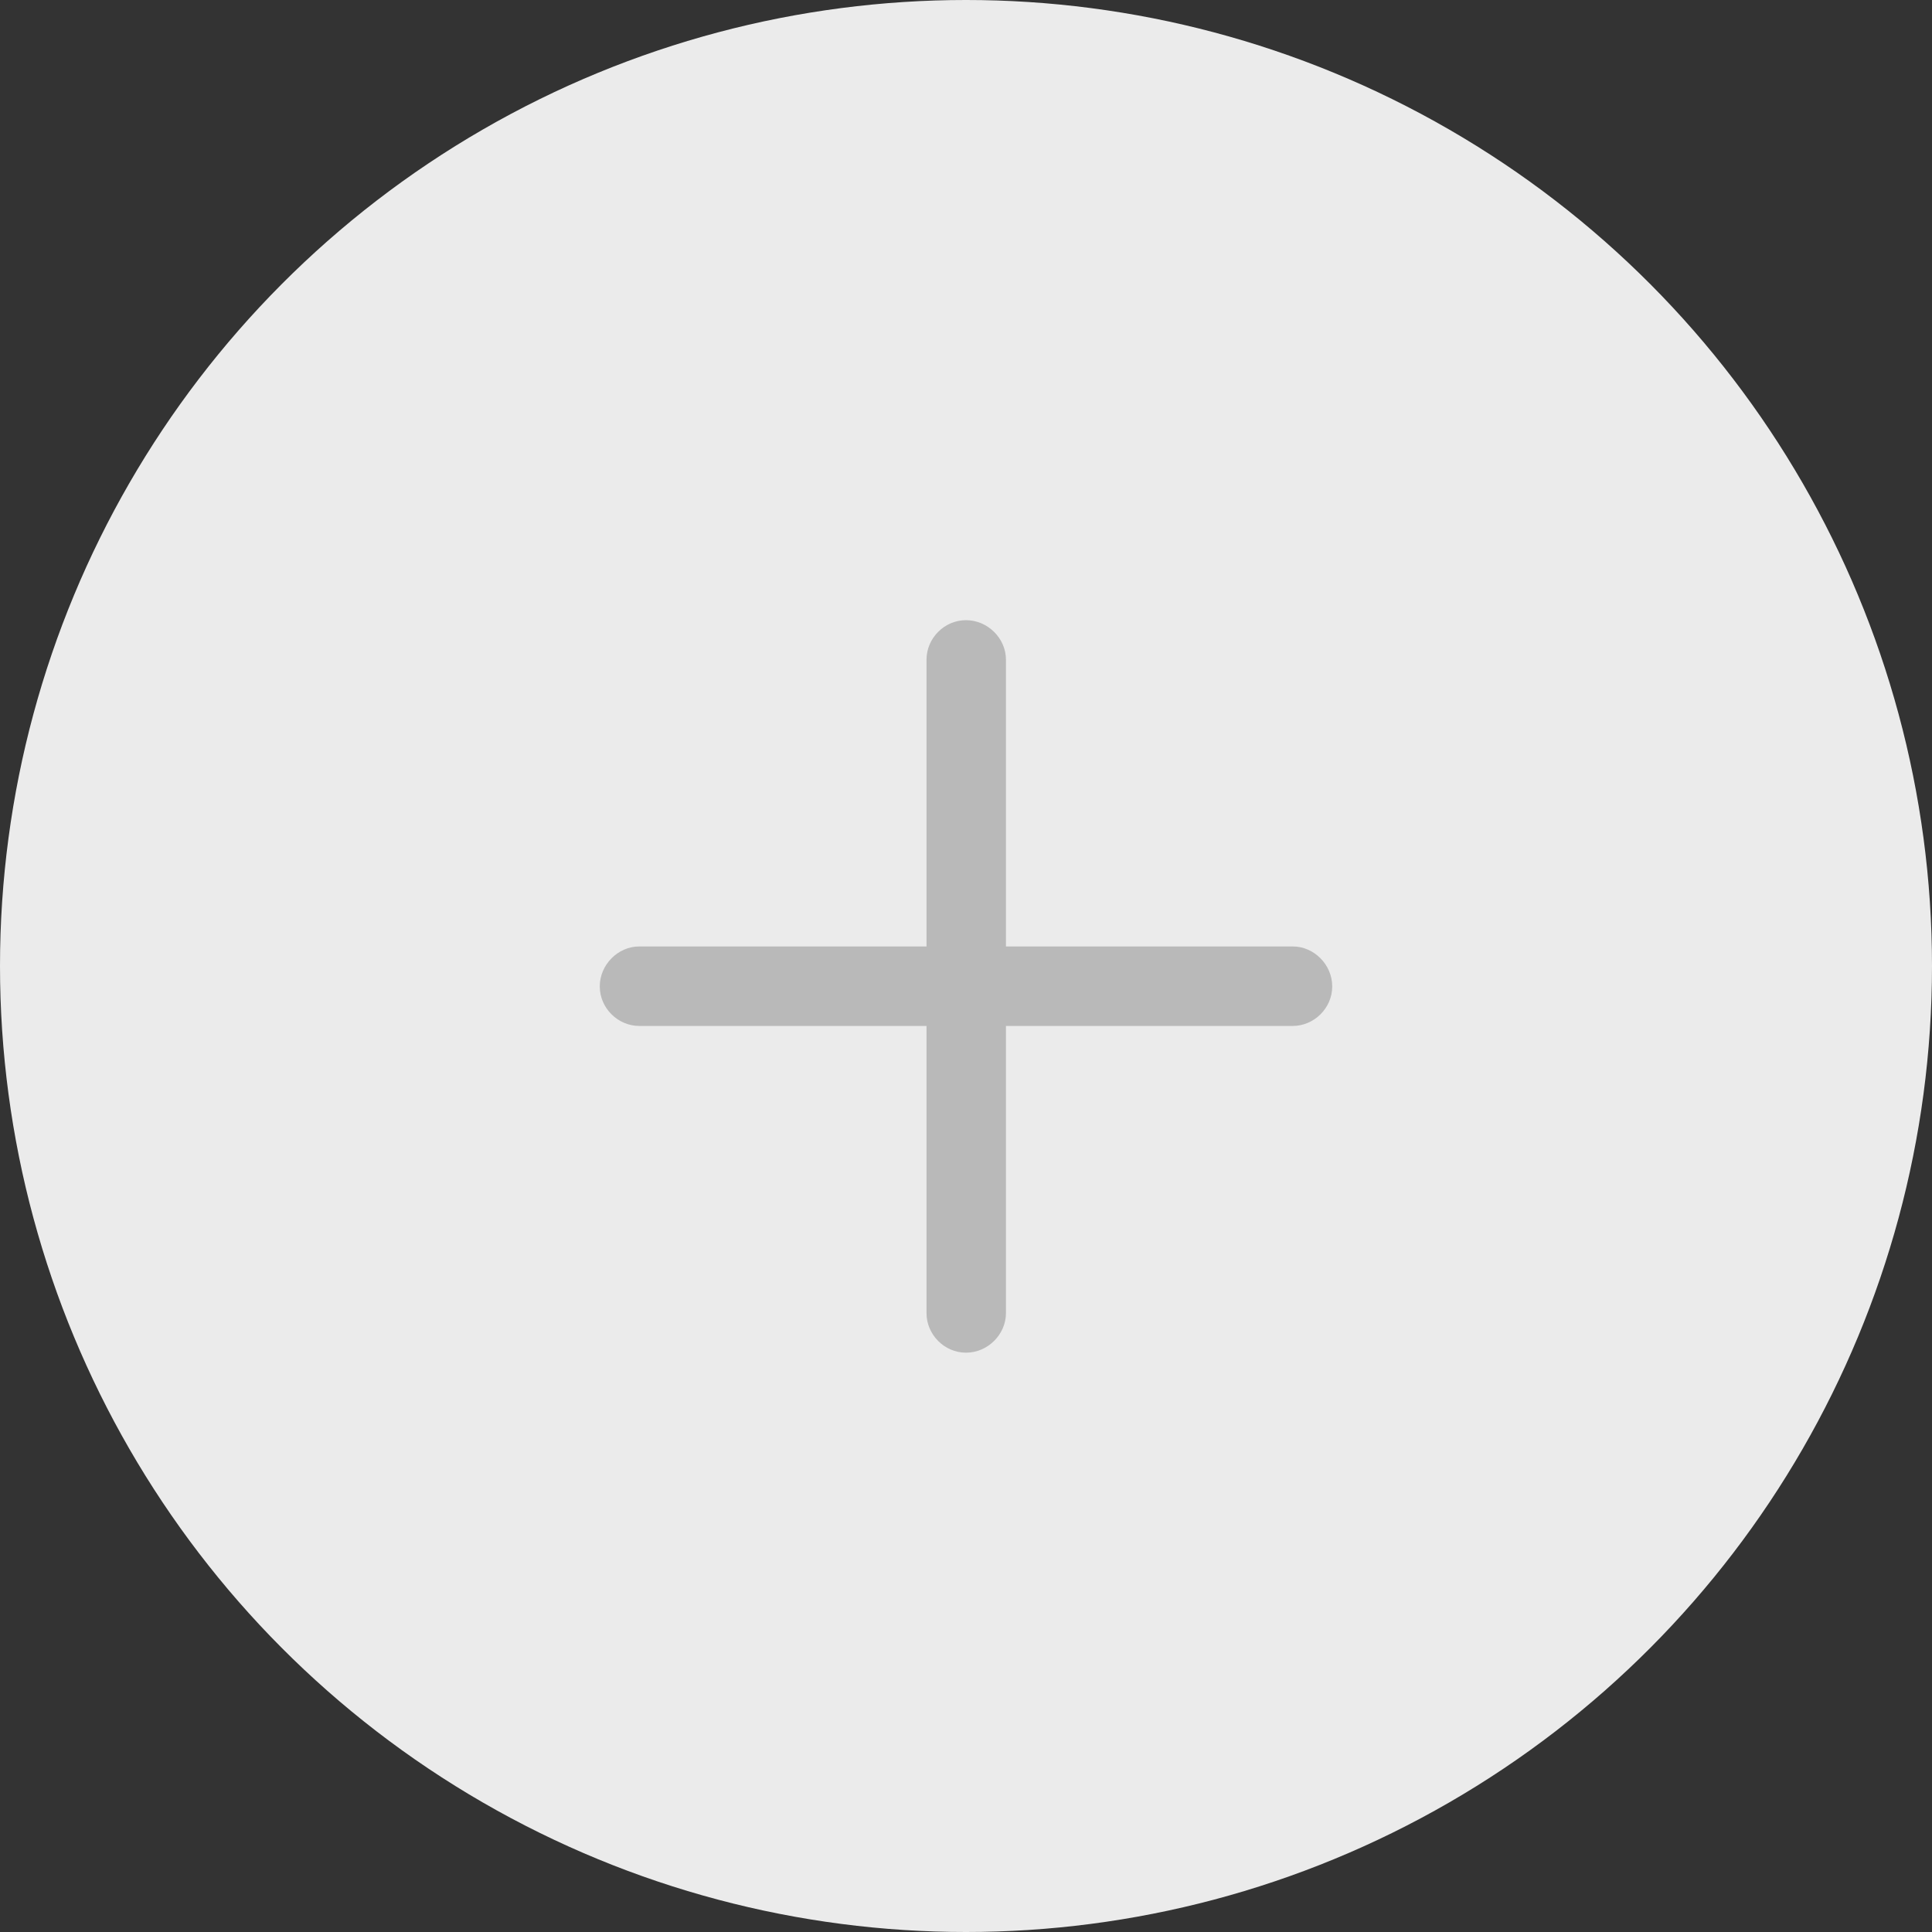 <svg width="34" height="34" viewBox="0 0 34 34" fill="none" xmlns="http://www.w3.org/2000/svg">
<rect x="0" y="0" width="34" height="34" fill="#333333" stroke="none"/>
<circle cx="17" cy="17" r="17" fill="#EBEBEB"/>
<path d="M10.555 17.359C10.555 16.977 10.875 16.656 11.25 16.656H16.305V11.609C16.305 11.234 16.617 10.914 17 10.914C17.383 10.914 17.703 11.234 17.703 11.609V16.656H22.75C23.125 16.656 23.445 16.977 23.445 17.359C23.445 17.742 23.125 18.055 22.75 18.055H17.703V23.109C17.703 23.484 17.383 23.805 17 23.805C16.617 23.805 16.305 23.484 16.305 23.109V18.055H11.25C10.875 18.055 10.555 17.742 10.555 17.359Z" fill="#B9B9B9"/>
</svg>
